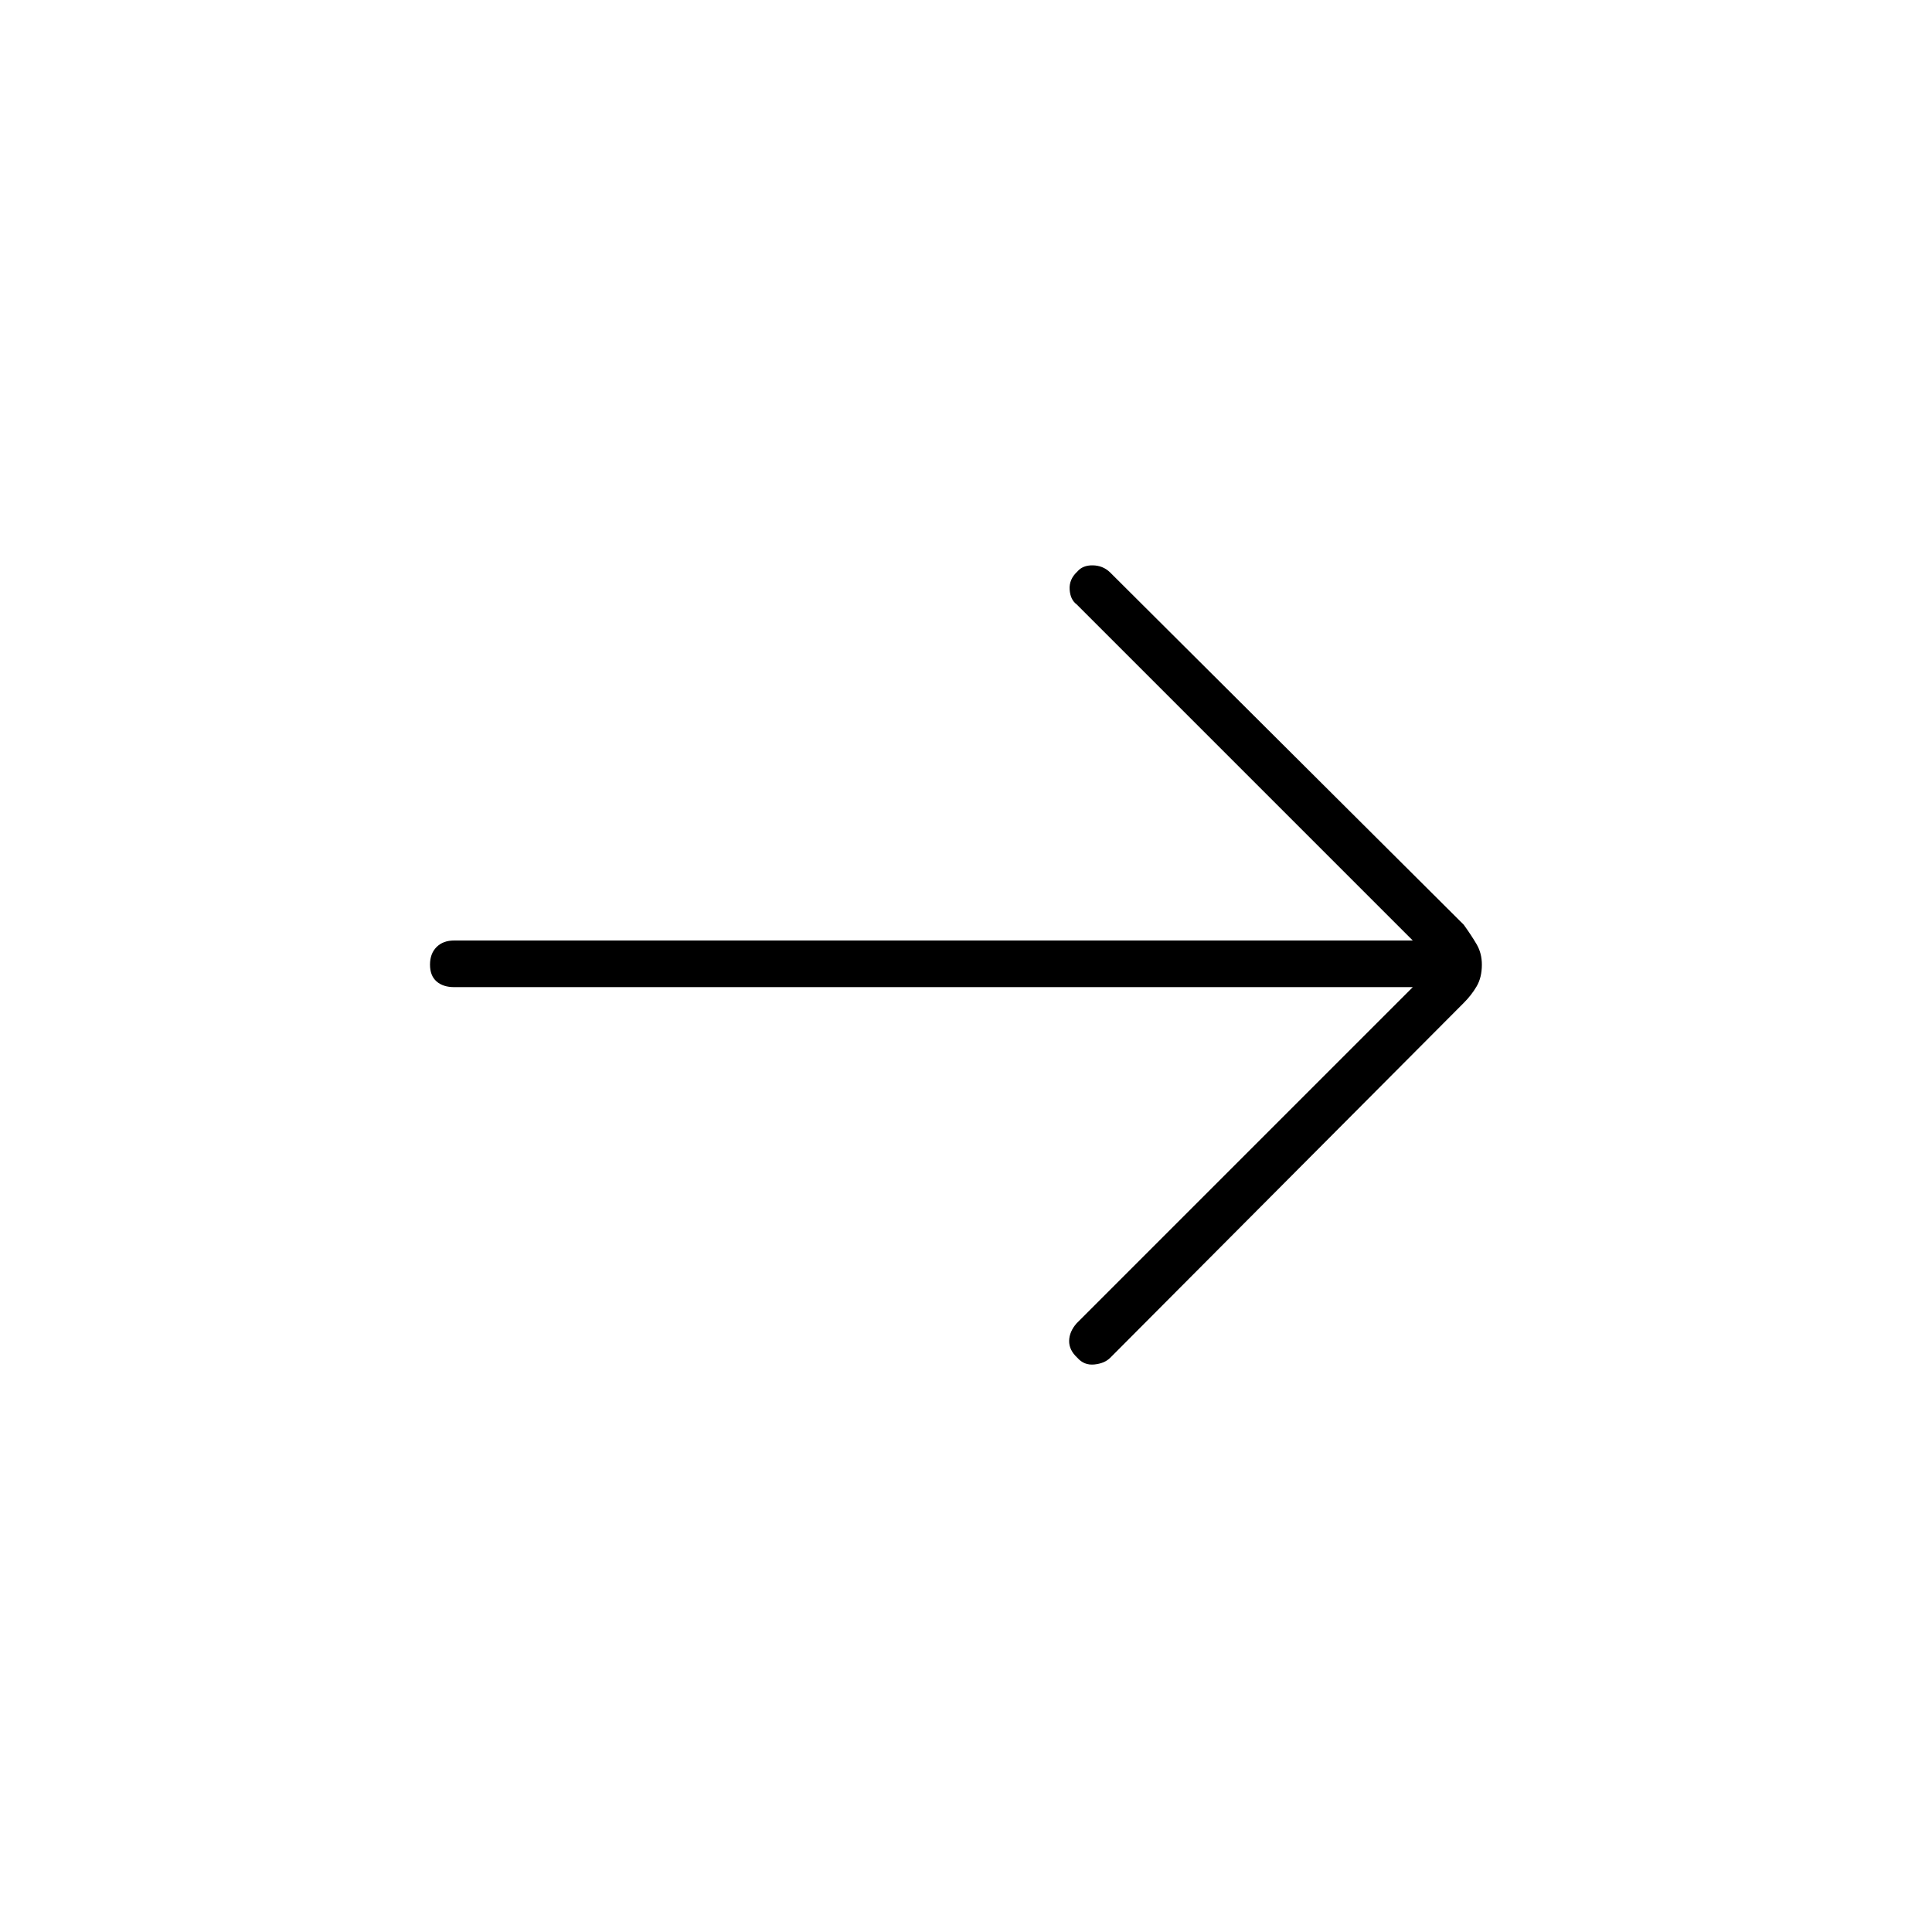 <svg xmlns="http://www.w3.org/2000/svg" height="40" viewBox="0 -960 960 960" width="40"><path d="M702-469.5H225.67q-5.5 0-8.75-2.83-3.25-2.84-3.25-8.34t3.25-8.75q3.25-3.25 8.75-3.25H702l-167-167q-3.17-2.33-3.5-7.41-.33-5.09 3.83-8.92 2.67-3.17 7.67-3.08 5 .08 8.5 3.41L727.33-500.5q3.84 5.33 6.42 9.75t2.58 10.08q0 6.34-2.58 10.75-2.58 4.42-6.42 8.25L551.67-285.33q-2.84 2.83-7.92 3.33t-8.42-3.33q-4.16-3.84-4.08-8.42.08-4.58 3.75-8.75l167-167Z"/></svg>